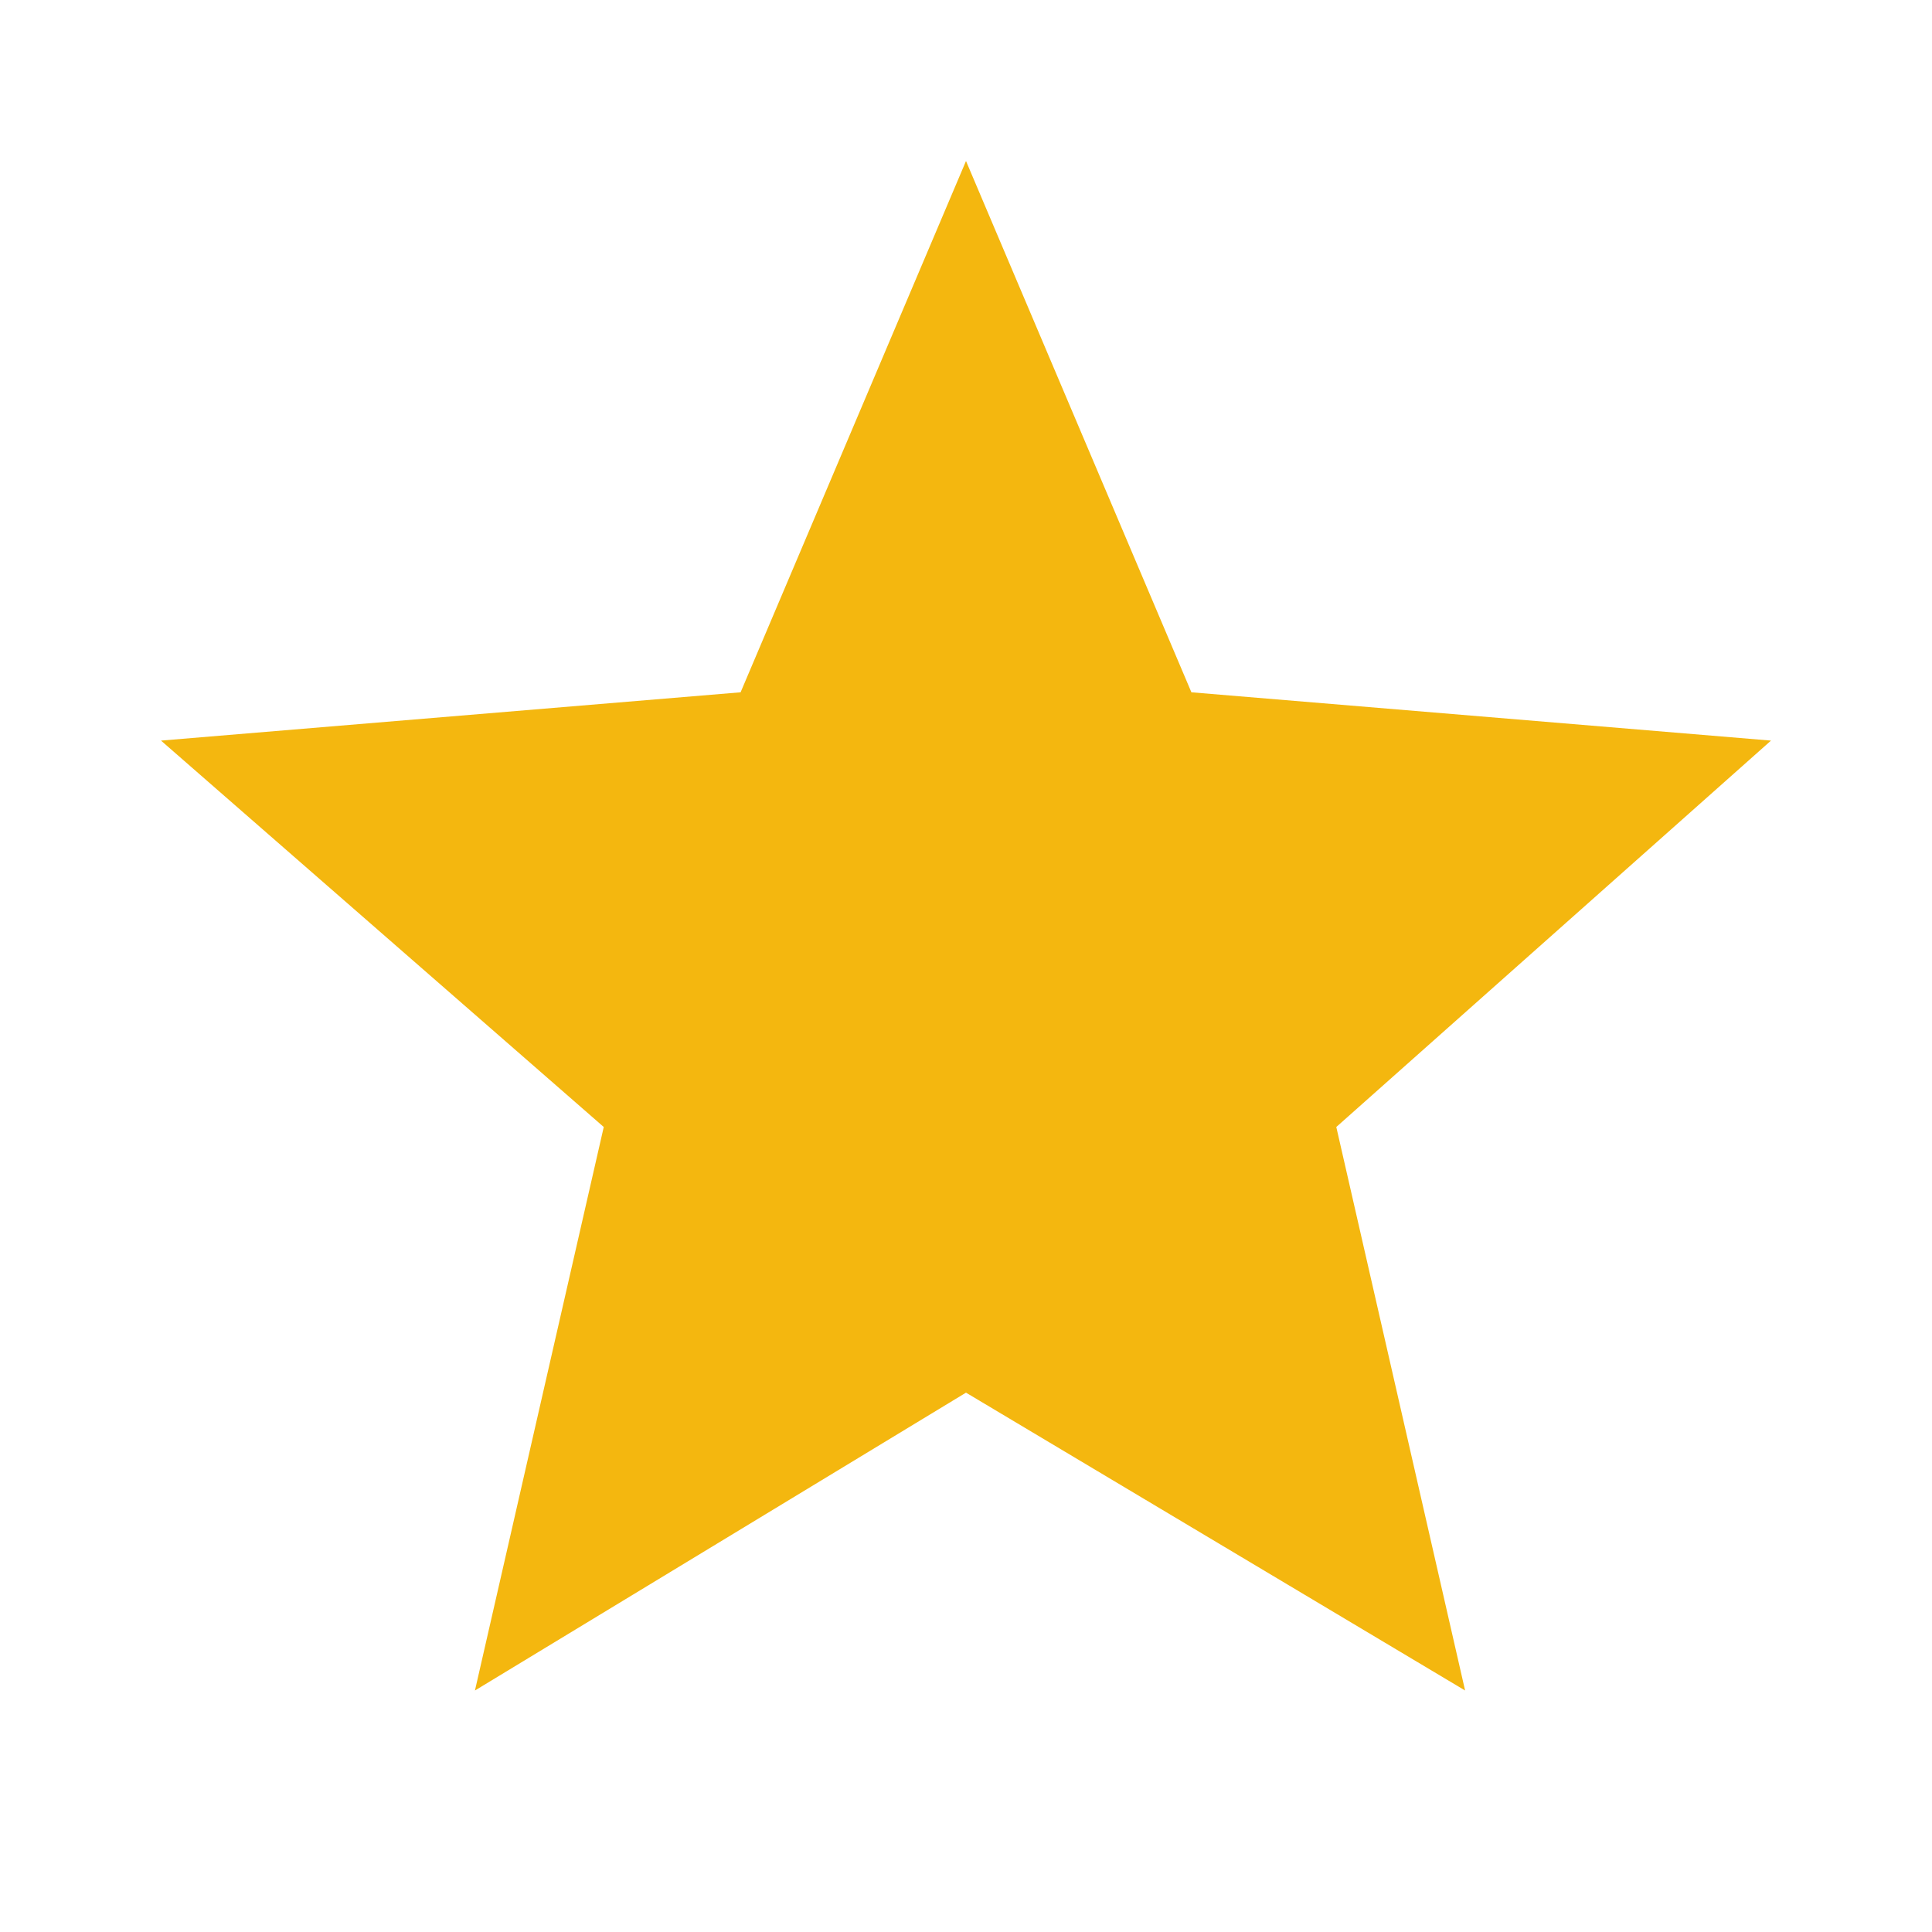 <?xml version="1.0" encoding="utf-8"?>
<!-- Generator: Adobe Illustrator 20.1.0, SVG Export Plug-In . SVG Version: 6.00 Build 0)  -->
<svg version="1.1" id="Слой_1" xmlns="http://www.w3.org/2000/svg" xmlns:xlink="http://www.w3.org/1999/xlink" x="0px" y="0px"
	 viewBox="0 0 24 24" style="enable-background:new 0 0 24 24;" xml:space="preserve">
<style type="text/css">
	.st0{fill:#F4B70F;}
</style>
<path class="st0" d="M12,17.3l6.2,3.7l-1.6-7L22,9.2l-7.2-0.6L12,2L9.2,8.6L2,9.2L7.5,14l-1.6,7L12,17.3z"/>
</svg>

